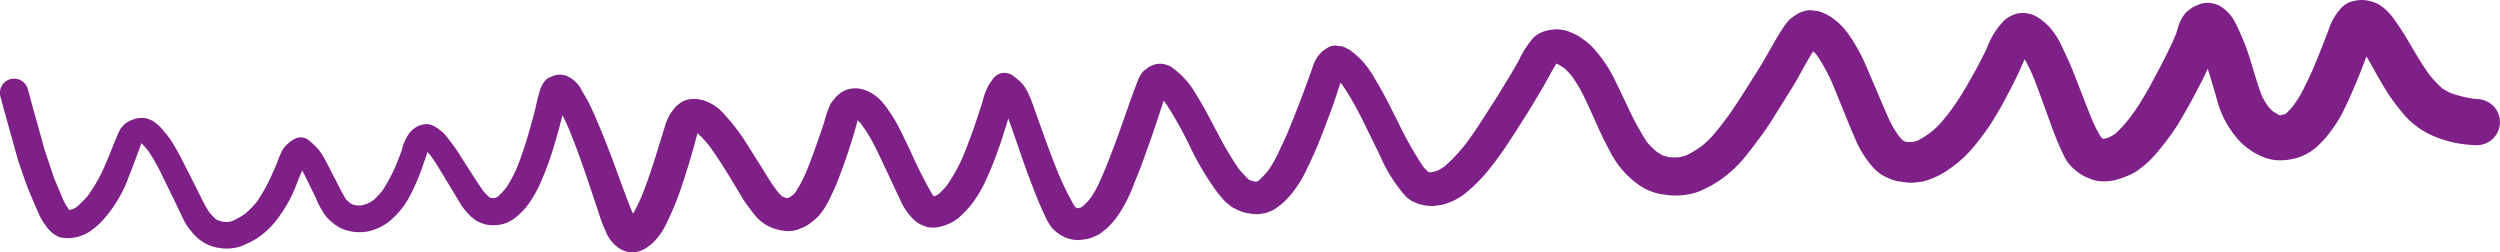 <svg xmlns="http://www.w3.org/2000/svg" width="267.574" height="27.022" viewBox="0 0 267.574 27.022">
  <path id="Trazado_2801" data-name="Trazado 2801" d="M332.164,292.22a9.024,9.024,0,0,1-.874-.493,12.213,12.213,0,0,1-1.315-1.375c-.549-.747-1.04-1.521-1.517-2.319-.618-1.035-1.2-2.082-1.886-3.072-.268-.384-.527-.773-.829-1.133a5.376,5.376,0,0,0-1.3-1.111,4,4,0,0,0-1.889-.45,5.349,5.349,0,0,0-.951.158,2.388,2.388,0,0,0-1.047.61,6.2,6.2,0,0,0-1.455,2.486c-.208.512-.4,1.029-.6,1.543-.315.812-.649,1.618-.984,2.422s-.726,1.586-1.113,2.369a12.251,12.251,0,0,1-1.122,1.8,7.989,7.989,0,0,1-.733.771l-.082.048c-.151.047-.3.086-.455.12-.038,0-.076,0-.115,0s-.072-.019-.108-.03a7.466,7.466,0,0,1-.651-.4c-.18-.17-.346-.343-.506-.527a10.554,10.554,0,0,1-.659-1.1c-.4-1.069-.715-2.182-1.059-3.27a24.934,24.934,0,0,0-1.71-4.425,4.37,4.37,0,0,0-1.752-1.953,2.813,2.813,0,0,0-2.028-.218c-.279.116-.556.233-.832.355-.233.175-.465.354-.7.534a4.047,4.047,0,0,0-.869,1.577c-.093.265-.144.541-.253.8l-.337.8c-.465.971-.928,1.936-1.435,2.884-.29.544-.581,1.09-.872,1.633-.353.662-.744,1.308-1.131,1.95a18.833,18.833,0,0,1-1.22,1.753,12.241,12.241,0,0,1-1.525,1.65c-.211.134-.423.255-.644.368-.182.06-.362.111-.546.153h-.026c-.079-.043-.157-.09-.234-.139l-.025-.025a13.489,13.489,0,0,1-.981-1.914c-.716-1.739-1.369-3.5-2.066-5.251-.331-.832-.718-1.636-1.1-2.445a8.5,8.5,0,0,0-1.316-2.117,6.123,6.123,0,0,0-.946-.851,3.226,3.226,0,0,0-1.134-.606,3.029,3.029,0,0,0-1.425-.066,3.441,3.441,0,0,0-1.415.747,8.241,8.241,0,0,0-1.85,2.967c-.308.637-.633,1.264-.957,1.892-.3.578-.631,1.14-.952,1.707a30.652,30.652,0,0,1-2.157,3.346c-.3.376-.6.745-.916,1.1a8.8,8.8,0,0,1-1.063.989,10.726,10.726,0,0,1-1.384.867c-.17.055-.338.1-.511.14-.211.005-.417,0-.625-.015-.119-.026-.237-.058-.354-.1l-.023-.013a6.069,6.069,0,0,1-.426-.452c-.177-.247-.35-.5-.517-.752a11.966,11.966,0,0,1-.783-1.565c-.163-.356-.318-.711-.472-1.071-.4-.935-.794-1.873-1.2-2.807-.257-.612-.513-1.222-.782-1.827a20.953,20.953,0,0,0-1.32-2.4,8.818,8.818,0,0,0-1.416-1.74,8.1,8.1,0,0,0-1-.75,5.213,5.213,0,0,0-1.142-.506l-.859-.116a2.932,2.932,0,0,0-1.318.345,7.776,7.776,0,0,0-.962.681l-.2.226a5.462,5.462,0,0,0-.491.673c-.345.526-.675,1.067-.985,1.612-.585,1.026-1.16,2.061-1.793,3.059l-1.211,1.914q-.645,1.017-1.31,2.018c-.434.654-.912,1.277-1.39,1.9-.321.407-.65.8-1,1.188a8.569,8.569,0,0,1-1,.923,11.535,11.535,0,0,1-1.6.977,7.312,7.312,0,0,1-.8.225,7.821,7.821,0,0,1-1.1-.006,6.657,6.657,0,0,1-.7-.2c-.225-.126-.437-.26-.646-.406a11.105,11.105,0,0,1-.95-.929c-.42-.606-.772-1.247-1.136-1.891-.443-.79-.819-1.614-1.205-2.432s-.785-1.621-1.175-2.435a14.287,14.287,0,0,0-1.669-2.654,11.556,11.556,0,0,0-.87-.993,8.671,8.671,0,0,0-1.033-.815,5.065,5.065,0,0,0-1.171-.618,2.589,2.589,0,0,0-.77-.238,4.332,4.332,0,0,0-.828-.077c-.119.015-.238.03-.359.047a3.388,3.388,0,0,0-1.942.788,10.194,10.194,0,0,0-1.61,2.474c-.677,1.234-1.432,2.425-2.162,3.626-.439.72-.907,1.424-1.359,2.135-.683,1.071-1.384,2.132-2.141,3.151a17.331,17.331,0,0,1-2.333,2.486,7.7,7.7,0,0,1-.744.43,5.534,5.534,0,0,1-.624.168c-.057,0-.113,0-.17,0s-.116-.028-.173-.045l-.029-.019c-.178-.172-.345-.349-.508-.537a40.052,40.052,0,0,1-2.764-4.913c-.613-1.2-1.2-2.424-1.877-3.592-.411-.7-.8-1.413-1.279-2.078a8.7,8.7,0,0,0-2.011-1.954c-.106-.054-.213-.107-.318-.159a1.432,1.432,0,0,0-.692-.21c-.146-.021-.292-.04-.439-.06a1.653,1.653,0,0,0-.835.226,3.329,3.329,0,0,0-1.553,1.894c-.267.754-.531,1.509-.809,2.259-.631,1.694-1.284,3.377-1.977,5.046-.284.648-.592,1.284-.893,1.924a13.212,13.212,0,0,1-1.162,2.055,11.621,11.621,0,0,1-.964,1.022c-.069.047-.141.091-.215.132l-.01,0h-.2a4.832,4.832,0,0,1-.575-.154c-.04-.022-.08-.046-.119-.071a11.964,11.964,0,0,1-1.07-1.17,35.2,35.2,0,0,1-2.265-3.829q-.545-1.014-1.078-2.034c-.4-.754-.841-1.481-1.285-2.207a8.79,8.79,0,0,0-2.631-2.841,3.213,3.213,0,0,0-.684-.253,2.15,2.15,0,0,0-1.2.087c-.129.056-.26.11-.39.166-.215.153-.428.312-.636.477a3.087,3.087,0,0,0-.623,1.053c-.555,1.4-1.037,2.815-1.534,4.231-.582,1.655-1.189,3.316-1.843,4.943-.166.392-.333.784-.5,1.176.043-.1.085-.2.128-.3-.232.544-.475,1.078-.747,1.6a7.941,7.941,0,0,1-.707,1.081,7.447,7.447,0,0,1-.672.691c-.067.041-.135.081-.2.117a2.9,2.9,0,0,1-.29.08l-.123,0-.035-.009c-.057-.032-.114-.066-.17-.1l-.044-.043a32.006,32.006,0,0,1-1.961-4.049c-.462-1.192-.923-2.384-1.353-3.59q-.411-1.148-.822-2.3c-.228-.636-.439-1.279-.708-1.9a6.86,6.86,0,0,0-.556-1.039,4.4,4.4,0,0,0-1.053-1.006,1.656,1.656,0,0,0-1.07-.443,1.567,1.567,0,0,0-1.306.75,6.926,6.926,0,0,0-.5.757c-.115.26-.22.524-.318.792-.131.339-.2.707-.311,1.052q-.238.732-.479,1.464c-.422,1.289-.9,2.569-1.4,3.826a17.668,17.668,0,0,1-1.856,3.413,8.451,8.451,0,0,1-.894.93,3.24,3.24,0,0,1-.3.173c-.061.02-.122.039-.184.056l-.005,0c-.049-.045-.1-.091-.14-.14a51.759,51.759,0,0,1-2.417-4.792c-.479-1-.955-2.006-1.481-2.987a12.849,12.849,0,0,0-.712-1.121,10.982,10.982,0,0,0-.7-.949,4.331,4.331,0,0,0-1.819-1.329,2.86,2.86,0,0,0-2.278,0c-.11.056-.22.111-.328.167a4.184,4.184,0,0,0-.637.543c-.082.107-.165.212-.246.319a1.973,1.973,0,0,0-.417.649,10.266,10.266,0,0,0-.5,1.465c-.092.287-.18.577-.276.861-.536,1.584-1.094,3.162-1.718,4.714a14.108,14.108,0,0,1-1.2,2.236,3.421,3.421,0,0,1-.264.261,4.562,4.562,0,0,1-.472.286l-.044.011h-.054a3.173,3.173,0,0,1-.387-.11c-.068-.034-.135-.072-.2-.112a6.731,6.731,0,0,1-.5-.543c-.378-.513-.74-1.03-1.072-1.577-.235-.387-.469-.773-.71-1.156q-.674-1.064-1.347-2.13a21.8,21.8,0,0,0-2.844-3.688A4.881,4.881,0,0,0,145.162,293a3.745,3.745,0,0,0-1.106-.135,2.389,2.389,0,0,0-1.164.3,6.918,6.918,0,0,0-.643.47,9.527,9.527,0,0,0-.728.983c-.054.117-.107.234-.161.352a4.159,4.159,0,0,0-.3.8c-.058.188-.111.376-.17.563-.212.683-.426,1.363-.636,2.046-.5,1.635-1.036,3.266-1.673,4.855a17.108,17.108,0,0,1-.938,1.9c-.047-.1-.094-.2-.14-.293-.665-1.664-1.265-3.357-1.887-5.038q-.963-2.6-2.061-5.151c-.19-.441-.4-.877-.606-1.308-.237-.482-.529-.937-.8-1.4a3.185,3.185,0,0,0-1.728-1.6,2.249,2.249,0,0,0-1.143-.019c-.226.081-.451.173-.672.271a1.522,1.522,0,0,0-.545.545,3.178,3.178,0,0,0-.424.933c-.162.521-.274,1.06-.4,1.592-.164.713-.36,1.423-.562,2.128a42.277,42.277,0,0,1-1.35,4.159,13.538,13.538,0,0,1-1.255,2.4,8.832,8.832,0,0,1-.871.934c-.07.046-.142.088-.216.127-.064.02-.129.037-.194.051a2.573,2.573,0,0,1-.3,0l-.157-.037-.067-.04c-.225-.214-.436-.428-.64-.659-.514-.734-1-1.495-1.481-2.248-.3-.466-.6-.932-.9-1.4a15.691,15.691,0,0,0-1.317-1.884,4.443,4.443,0,0,0-1.79-1.529,1.943,1.943,0,0,0-.6-.123,3.674,3.674,0,0,0-.639.113,2.693,2.693,0,0,0-1.125.761,5.076,5.076,0,0,0-.9,2c-.191.492-.379.985-.58,1.473a15.922,15.922,0,0,1-1.5,2.807,9.377,9.377,0,0,1-.886.953,6.279,6.279,0,0,1-.666.4,5.13,5.13,0,0,1-.686.2,3.535,3.535,0,0,1-.525-.006,3.194,3.194,0,0,1-.44-.115,2.724,2.724,0,0,1-.281-.166,4.485,4.485,0,0,1-.374-.355,14.3,14.3,0,0,1-.785-1.421l-.563-1.09q-.33-.638-.657-1.272a11.129,11.129,0,0,0-.749-1.3,7.037,7.037,0,0,0-1.138-1.157,1.377,1.377,0,0,0-1.658-.214,3.8,3.8,0,0,0-1.18,1.026,8.394,8.394,0,0,0-.633,1.448c-.158.364-.317.729-.476,1.092a18.349,18.349,0,0,1-1.721,3.146,10.714,10.714,0,0,1-1.284,1.307,9.28,9.28,0,0,1-1.256.713,3.435,3.435,0,0,1-.484.132,3.587,3.587,0,0,1-.475,0,5.1,5.1,0,0,1-.72-.2l-.166-.1a6.978,6.978,0,0,1-.705-.733,16.035,16.035,0,0,1-.925-1.687q-.378-.748-.753-1.5-.606-1.2-1.219-2.391a21.028,21.028,0,0,0-1.237-2.177c-.267-.4-.595-.77-.9-1.141a4.8,4.8,0,0,0-1.034-.9q-.3-.129-.6-.244a4.247,4.247,0,0,0-.637-.065,6.3,6.3,0,0,0-.667.106q-.315.117-.622.253a3.169,3.169,0,0,0-.525.367,5.088,5.088,0,0,0-.423.516c-.221.423-.39.863-.573,1.3.047-.109.092-.217.139-.326-.215.508-.417,1.02-.619,1.535L81.112,300a16.856,16.856,0,0,1-1.85,3.256,12.418,12.418,0,0,1-1.147,1.147,3.475,3.475,0,0,1-.352.21,4.765,4.765,0,0,1-.458.134c-.135-.191-.263-.387-.389-.59a5.831,5.831,0,0,1-.388-.812q-.238-.571-.478-1.142c-.143-.34-.305-.678-.422-1.029q-.476-1.418-.949-2.834c-.085-.251-.145-.514-.216-.768q-.262-.937-.524-1.876-.54-1.934-1.065-3.87a1.521,1.521,0,1,0-2.932.809c.583,2.15,1.184,4.3,1.784,6.44.212.758.5,1.5.75,2.247.273.813.6,1.592.937,2.385.228.538.458,1.072.7,1.6a5.968,5.968,0,0,0,.607,1.005,3.52,3.52,0,0,0,1,1.055l.262.149a1.583,1.583,0,0,0,.657.2,3.906,3.906,0,0,0,1.468-.076,4.835,4.835,0,0,0,1.372-.58c.225-.158.443-.322.658-.494a7.125,7.125,0,0,0,.659-.618,14.206,14.206,0,0,0,2.915-4.863c.452-1.141.874-2.287,1.3-3.437l.022-.045a9.816,9.816,0,0,1,.692.777,18.572,18.572,0,0,1,1.543,2.723q.493,1,.985,2c.284.573.552,1.151.828,1.728.207.435.414.872.64,1.3a6.731,6.731,0,0,0,.682.939,5.316,5.316,0,0,0,.8.813,4.553,4.553,0,0,0,1.69.835,5.17,5.17,0,0,0,2.414.018,4.374,4.374,0,0,0,.777-.282,10.524,10.524,0,0,0,1.228-.629,8.666,8.666,0,0,0,1.978-1.761,14.642,14.642,0,0,0,2.389-4.211q.216-.522.43-1.043c.041-.1.079-.2.117-.3.283.5.525,1.024.781,1.54q.327.657.649,1.32a8.539,8.539,0,0,0,1.2,2.141,5.563,5.563,0,0,0,1.489,1.17,4.863,4.863,0,0,0,2.019.437,4.431,4.431,0,0,0,1.524-.255,5.392,5.392,0,0,0,1.662-.9,8.645,8.645,0,0,0,2.273-2.856,21.48,21.48,0,0,0,1.269-2.955c.121-.342.24-.685.36-1.029.069-.2.128-.394.186-.592q.183.2.361.411c.569.8,1.064,1.645,1.573,2.482l1.021,1.69c.243.4.476.8.731,1.2a7.194,7.194,0,0,0,.687.844l.267.271c.189.155.382.308.578.457a4.548,4.548,0,0,0,.966.391,4.205,4.205,0,0,0,1.074.089,3.972,3.972,0,0,0,1.035-.185,3.487,3.487,0,0,0,1.009-.541,7.138,7.138,0,0,0,1.64-1.713,12.415,12.415,0,0,0,1.237-2.278,31.259,31.259,0,0,0,1.407-3.9c.2-.669.4-1.335.575-2.009.1-.379.2-.76.293-1.141.239.463.457.935.664,1.415.72,1.752,1.364,3.536,1.97,5.329q.445,1.314.883,2.629.276.834.55,1.667c.175.531.407,1.044.625,1.557a3.867,3.867,0,0,0,.939,1.3,2.82,2.82,0,0,0,1.065.645,2.665,2.665,0,0,0,.756.145,5.384,5.384,0,0,0,.769-.125,4.641,4.641,0,0,0,.729-.339c.218-.161.435-.327.649-.5a7,7,0,0,0,1.029-1.228,11.01,11.01,0,0,0,.764-1.47c.273-.556.506-1.13.74-1.7.261-.642.488-1.294.705-1.951.315-.956.616-1.908.9-2.873.111-.385.223-.77.331-1.156.134-.469.246-.953.394-1.42a12.608,12.608,0,0,1,1.246,1.347c1.068,1.477,2.025,3.047,2.964,4.608.243.4.477.81.727,1.208.212.336.465.652.7.973s.479.623.736.919a5.122,5.122,0,0,0,.891.721,5.034,5.034,0,0,0,1.1.485,5.185,5.185,0,0,0,1.214.212,3.27,3.27,0,0,0,1.164-.16l.421-.178a3.022,3.022,0,0,0,.675-.349,6.916,6.916,0,0,0,.944-.753,6.013,6.013,0,0,0,.793-1,8.4,8.4,0,0,0,.611-1.122c.193-.386.376-.772.546-1.168.453-1.056.828-2.144,1.208-3.229.451-1.284.835-2.585,1.193-3.9a3.873,3.873,0,0,1,.338.352,16.116,16.116,0,0,1,1.226,1.918c.271.5.523,1.014.765,1.528.335.706.674,1.41,1,2.118.411.884.819,1.77,1.243,2.649a6.755,6.755,0,0,0,1.425,2.071,3.23,3.23,0,0,0,1.049.651,1.707,1.707,0,0,0,.777.188,2.45,2.45,0,0,0,.814-.046,4.7,4.7,0,0,0,2.2-1.014,10.842,10.842,0,0,0,1.921-2.227,15.306,15.306,0,0,0,1.229-2.371c.466-1.005.835-2.051,1.206-3.092.25-.7.462-1.421.691-2.129.086-.263.159-.531.233-.8.637,1.756,1.222,3.532,1.852,5.291.341.952.705,1.892,1.073,2.833q.441,1.128.964,2.223a6.121,6.121,0,0,0,.628,1.152,2.17,2.17,0,0,0,.51.562,4.277,4.277,0,0,0,.932.621,3.762,3.762,0,0,0,1.564.349c.291-.03.582-.066.871-.108a3.081,3.081,0,0,0,.819-.282,2.423,2.423,0,0,0,.7-.366c.226-.169.446-.345.662-.526a8.571,8.571,0,0,0,1.335-1.609,15.555,15.555,0,0,0,1.554-3.153c.5-1.169.938-2.361,1.362-3.559.326-.919.659-1.833.965-2.76.282-.851.56-1.7.843-2.555.069.079.137.158.2.239a41.552,41.552,0,0,1,2.487,4.395,30.756,30.756,0,0,0,3.039,5.157c.232.287.464.57.709.846.086.084.172.17.26.254.2.169.411.333.622.493a8.089,8.089,0,0,0,1.074.505c.134.039.268.076.4.116q.438.078.88.131l.408.01q.421-.051.839-.12c.11-.044.222-.086.332-.128a3.245,3.245,0,0,0,.74-.365c.1-.078.206-.157.31-.233a5.954,5.954,0,0,0,.652-.543,9.194,9.194,0,0,0,1.076-1.238,12.675,12.675,0,0,0,1.339-2.29c.394-.82.778-1.644,1.123-2.485.447-1.093.866-2.2,1.279-3.3s.786-2.237,1.148-3.366c.073.077.144.157.215.238a29.14,29.14,0,0,1,1.605,2.69c.4.738.767,1.5,1.136,2.255.416.85.83,1.7,1.252,2.548a16.531,16.531,0,0,0,2.8,4.455q.316.255.651.483c.244.105.488.21.732.312a5.954,5.954,0,0,0,1.483.217c.289-.033.578-.071.866-.112a4.086,4.086,0,0,0,.775-.223,6.483,6.483,0,0,0,1.86-1.036,16.9,16.9,0,0,0,2.528-2.552,33.339,33.339,0,0,0,2.176-3.013c.661-.983,1.282-1.994,1.918-2.994.465-.734.9-1.485,1.353-2.23.611-1.013,1.146-2.07,1.756-3.083h0c.044.012.088.024.131.038a7.672,7.672,0,0,1,.737.461,8.814,8.814,0,0,1,.726.746,15.122,15.122,0,0,1,1.411,2.375c.521,1.084,1.015,2.186,1.505,3.286.42.943.9,1.857,1.381,2.769a9.8,9.8,0,0,0,2.138,2.669,10.676,10.676,0,0,0,1.074.811,6.076,6.076,0,0,0,1.6.7,5.521,5.521,0,0,0,.875.16,7.344,7.344,0,0,0,.992.1,8.068,8.068,0,0,0,1.856-.182,5.735,5.735,0,0,0,1.34-.476,11.361,11.361,0,0,0,1.628-.907,12.683,12.683,0,0,0,2.648-2.38c.68-.8,1.3-1.658,1.927-2.5.666-.894,1.254-1.856,1.843-2.8q.711-1.141,1.423-2.284c.421-.673.8-1.38,1.186-2.074.347-.621.7-1.235,1.074-1.839.118.113.231.23.343.354a18.091,18.091,0,0,1,1.717,3.115c.867,2.09,1.685,4.2,2.594,6.275a9.5,9.5,0,0,0,.618,1.151,10.226,10.226,0,0,0,1.006,1.386,4.977,4.977,0,0,0,.966.878,5.985,5.985,0,0,0,1.494.679l.374.083c.321.044.64.088.961.13a4.409,4.409,0,0,0,.762.006q.468-.059.936-.124a8.549,8.549,0,0,0,2.814-1.341,12.916,12.916,0,0,0,2.391-2.128,26.789,26.789,0,0,0,1.951-2.575,38.055,38.055,0,0,0,1.908-3.3c.361-.669.693-1.352,1.027-2.034.273-.558.512-1.134.775-1.7a19.569,19.569,0,0,1,.97,2.011c.478,1.2.909,2.413,1.348,3.626.485,1.341.954,2.69,1.547,3.988.146.321.3.639.457.953a4.3,4.3,0,0,0,1.017,1.226,6.21,6.21,0,0,0,1.084.746c.29.126.582.248.877.363a5.819,5.819,0,0,0,.939.153,5.7,5.7,0,0,0,1.421-.126,10.552,10.552,0,0,0,1.78-.653,4.486,4.486,0,0,0,.687-.408q.39-.3.776-.6a11.713,11.713,0,0,0,1.124-1.137,29.591,29.591,0,0,0,1.9-2.453c.6-.86,1.1-1.8,1.623-2.7.468-.814.884-1.662,1.325-2.491.257-.483.485-.985.715-1.484.361,1.128.688,2.269,1.016,3.4a10.138,10.138,0,0,0,2.681,4.635,9.127,9.127,0,0,0,1.223.913,7.5,7.5,0,0,0,1.4.638,4.855,4.855,0,0,0,1.41.218,6.372,6.372,0,0,0,1.373-.149,4.806,4.806,0,0,0,1.289-.446,5.224,5.224,0,0,0,1.141-.732,11.011,11.011,0,0,0,1.782-1.986,12.862,12.862,0,0,0,1.315-2.2c.442-.9.839-1.809,1.227-2.73.4-.948.766-1.908,1.125-2.872l.053.085c.4.654.758,1.342,1.142,2.007s.779,1.35,1.208,2c.417.635.886,1.234,1.362,1.825a8.638,8.638,0,0,0,3.354,2.572,13.211,13.211,0,0,0,2.122.7,13.87,13.87,0,0,0,2.578.308,2.472,2.472,0,0,0,1.748-4.22,2.615,2.615,0,0,0-1.748-.725c-.134-.01-.268-.021-.4-.034A13.918,13.918,0,0,1,332.164,292.22ZM84.973,297.6l-.238.1a1.8,1.8,0,0,1,.244-.106Zm68.515,5.663.124.053h0C153.571,303.3,153.529,303.283,153.488,303.264Zm7.88-8.278-.057-.024.058.023Zm.2.358a1.871,1.871,0,0,1,.088-.211h0Zm.253-.481h-.005c.04-.056.084-.111.13-.165C161.9,294.754,161.862,294.809,161.82,294.863Zm23.278,9.691h-.005c-.021-.016-.042-.034-.063-.052Zm.043.036q-.134.023-.27.033l.266-.036-.018-.013h.006l.016.013.037-.005h.008l-.041.007.059.045Zm.138.026.037-.016h0Zm.051-.02h0l.162-.068Q185.411,304.564,185.33,304.6Zm37.229-3.913.188.027,0,0C222.687,300.7,222.623,300.7,222.559,300.683Zm.216.032,0,0,.024,0h0Zm.031,0h0Zm50.97-3.267-.044-.022.053.023Zm.01,0,.011,0,.211.088A2.141,2.141,0,0,1,273.786,297.455Zm20.981-.414.055.023h0Zm.152.061-.027-.023.032.025Zm.044.036-.036-.029.008,0,.034.026Zm.038.031h.006l.109.085C295.077,297.226,295.039,297.2,295,297.169Z" transform="translate(-69.89 -282.267)" fill="#7e2088"/>
</svg>
